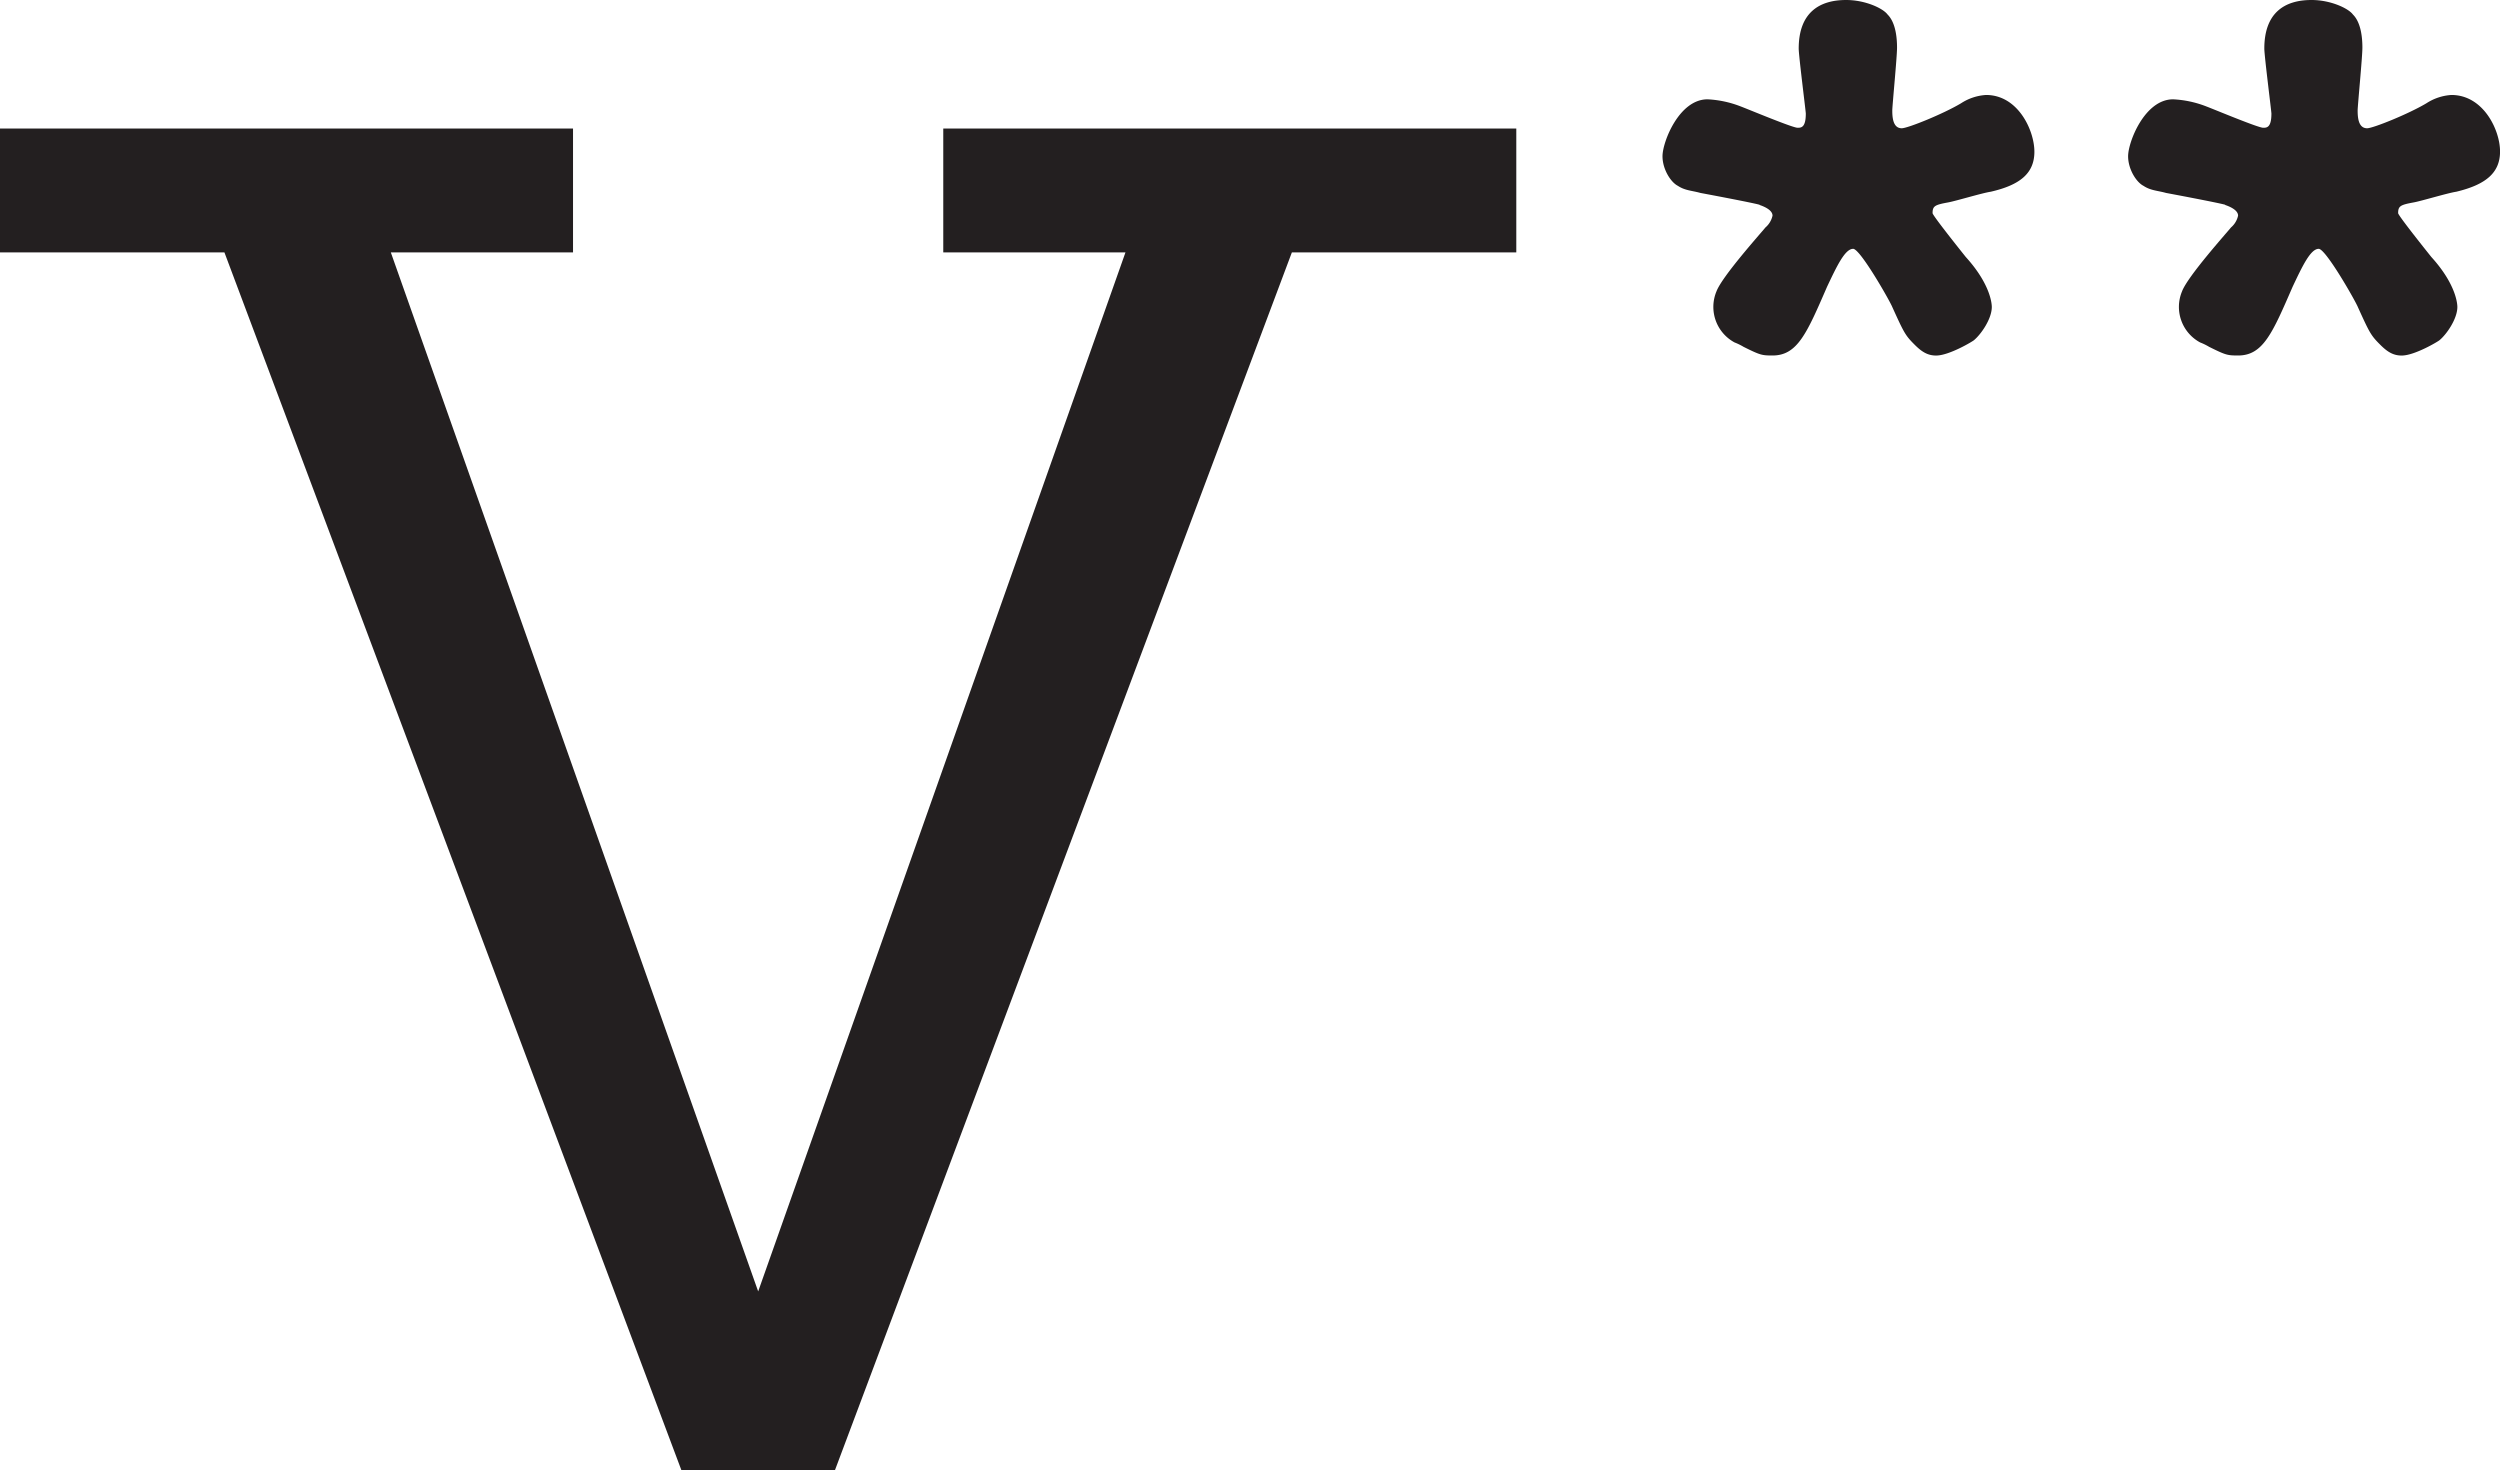 <svg id="Layer_1" data-name="Layer 1" xmlns="http://www.w3.org/2000/svg" viewBox="0 0 500.15 294.18">
  <defs>
    <style>
      .cls-1 {
        fill: #231f20;
      }
    </style>
  </defs>
  <title>vsternchen</title>
  <path class="cls-1" d="M445.14,41c0.72,0.24,2.61.95,2.61,2.14a4.3,4.3,0,0,1-1.42,2.37c-0.95,1.18-8.68,9.79-9.8,12.8a8.07,8.07,0,0,0,3.63,10.2,11.67,11.67,0,0,1,1.8.88c3.32,1.65,3.66,1.73,5.8,1.73,5,0,6.88-4.51,10.9-13.75,1.9-4,3.56-7.59,5.22-7.59,1.42,0,7.35,10.44,7.82,11.62,2.37,5.22,2.61,5.7,4.51,7.59,1.42,1.42,2.6,2.14,4.27,2.14,2.61,0,7.35-2.85,7.58-3.08,1.43-1.19,3.56-4.27,3.56-6.64,0-.23,0-4.27-5.21-10-0.95-1.19-6.64-8.3-6.64-8.77,0-1.42.47-1.66,3.08-2.14,1.42-.24,6.88-1.9,8.54-2.14,5.93-1.42,8.77-3.79,8.77-8.06S496.83,19,490.43,19a10.34,10.34,0,0,0-5,1.66c-3.56,2.13-10.67,5-11.86,5-1.66,0-1.9-1.9-1.9-3.55,0-.95.95-10.68,0.95-12.57s-0.24-5-1.9-6.64C469.8,1.65,466.24,0,462.45,0,457,0,453,2.6,453,9.72c0,1.42,1.42,12.56,1.42,13,0,2.84-.95,2.84-1.65,2.84-1,0-9.49-3.55-11.38-4.27a20.93,20.93,0,0,0-6.64-1.42c-5.69,0-9,8.54-9,11.38,0,2.61,1.65,5.21,3.08,5.93,1.42,0.95,2.85.95,4.51,1.42,0,0,10.19,1.9,11.86,2.37"/>
  <path class="cls-1" d="M352,41c0.72,0.24,2.61.95,2.61,2.14a4.3,4.3,0,0,1-1.42,2.37c-0.95,1.18-8.68,9.79-9.8,12.8a8.07,8.07,0,0,0,3.63,10.2,11.67,11.67,0,0,1,1.8.88c3.32,1.65,3.66,1.73,5.8,1.73,5,0,6.88-4.51,10.9-13.75,1.9-4,3.56-7.59,5.22-7.59,1.42,0,7.35,10.44,7.82,11.62,2.37,5.22,2.61,5.7,4.51,7.59,1.42,1.42,2.6,2.14,4.27,2.14,2.61,0,7.35-2.85,7.58-3.08,1.43-1.19,3.56-4.27,3.56-6.64,0-.23,0-4.27-5.21-10-0.95-1.19-6.64-8.3-6.64-8.77,0-1.42.47-1.66,3.08-2.14,1.42-.24,6.88-1.9,8.54-2.14C404.2,37,407,34.62,407,30.35S403.73,19,397.33,19a10.34,10.34,0,0,0-5,1.66c-3.56,2.13-10.67,5-11.86,5-1.66,0-1.9-1.9-1.9-3.55,0-.95.95-10.68,0.95-12.57s-0.24-5-1.9-6.64C376.7,1.65,373.14,0,369.34,0c-5.45,0-9.49,2.6-9.49,9.72,0,1.42,1.42,12.56,1.42,13,0,2.84-.95,2.84-1.65,2.84-1,0-9.49-3.55-11.38-4.27a20.93,20.93,0,0,0-6.64-1.42c-5.69,0-9,8.54-9,11.38,0,2.61,1.65,5.21,3.08,5.93,1.42,0.95,2.85.95,4.51,1.42,0,0,10.19,1.9,11.86,2.37"/>
  <polygon class="cls-1" points="303.35 50.5 303.35 25.72 188.71 25.72 188.71 50.5 225.16 50.5 151.68 258.36 78.19 50.5 114.64 50.5 114.64 25.72 0 25.72 0 50.5 44.9 50.5 136.34 294.18 167.02 294.18 258.45 50.5 303.35 50.5"/>
</svg>
